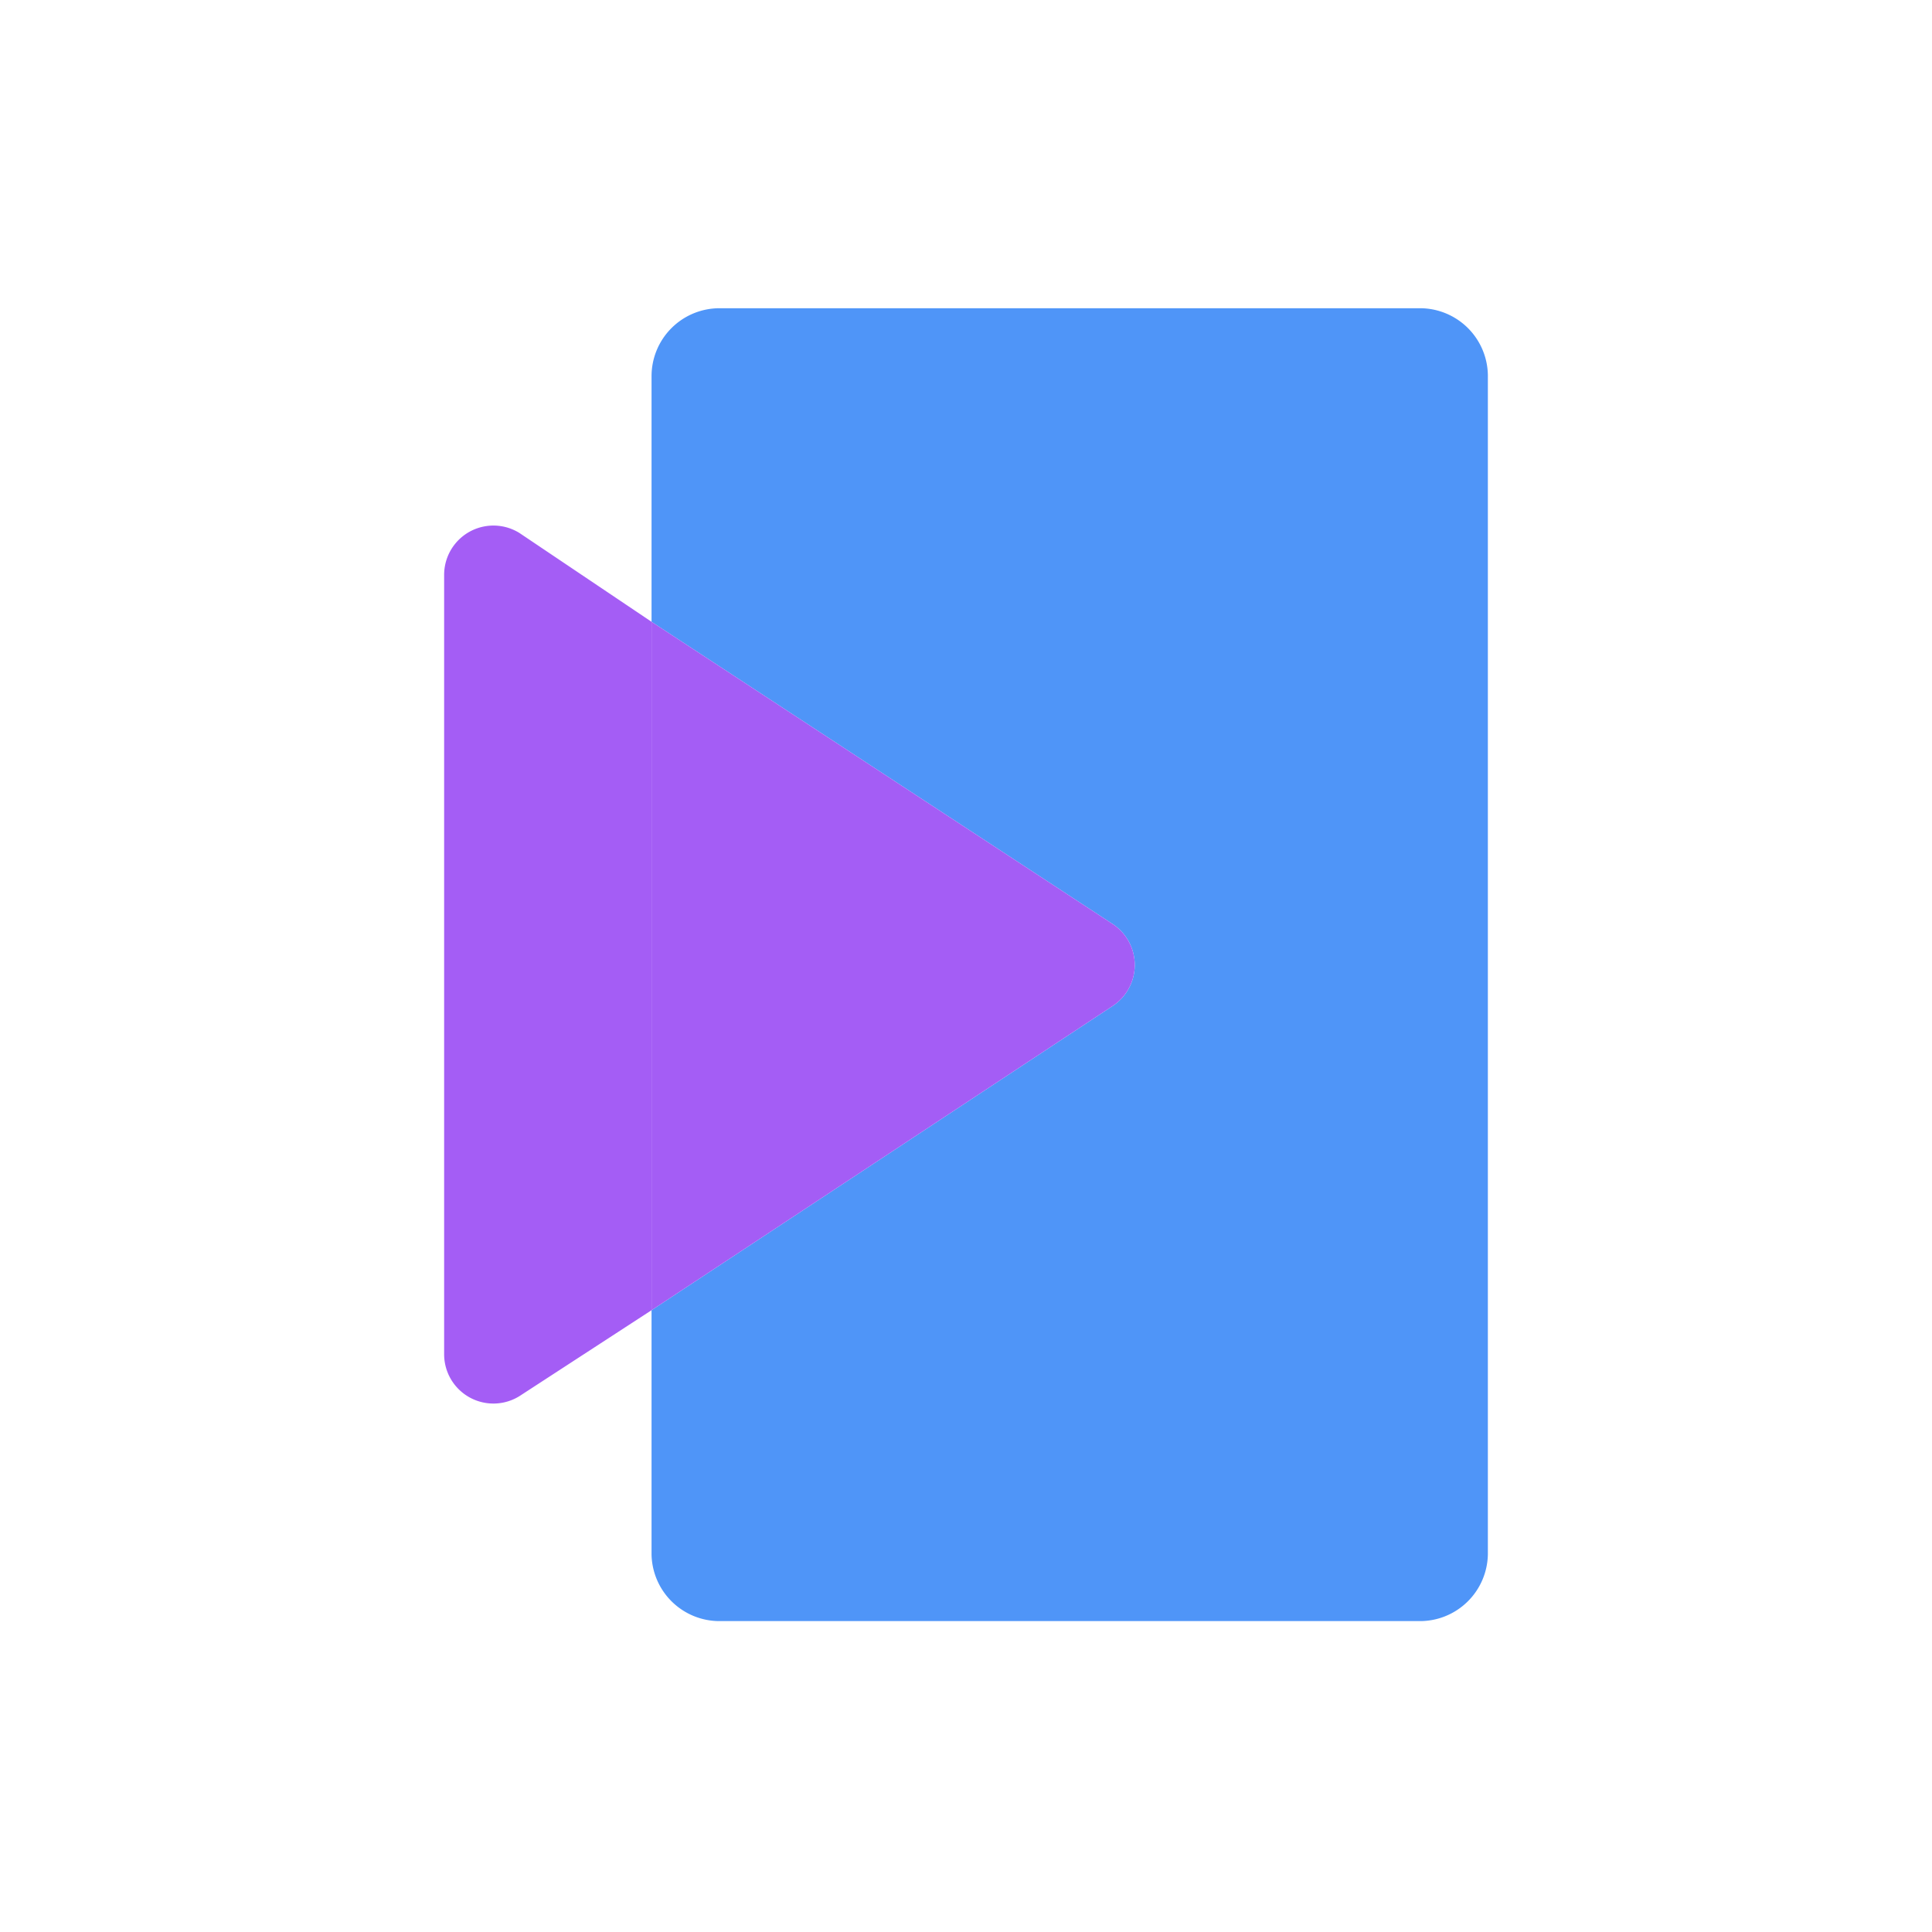 <?xml version="1.0" ?>
<svg xmlns="http://www.w3.org/2000/svg" viewBox="-12 -12 87 87" version="1.2" baseProfile="tiny-ps">
	<path fill="#4f95f8" d="M38.09,33.31,17.34,47V58A3.06,3.06,0,0,0,20.4,61H51.9A3.06,3.06,0,0,0,55,58v-53A3.06,3.06,0,0,0,51.9,1.88H20.4a3.06,3.06,0,0,0-3.06,3.06V16L38.09,29.6A2.21,2.21,0,0,1,38.09,33.31Z"/>
	<path fill="#a45df5" d="M11.39,50.87,17.34,47V16L11.39,12A2.22,2.22,0,0,0,8,13.89V49A2.22,2.22,0,0,0,11.39,50.87Z"/>
	<path fill="#a45df5" d="M38.09,33.31a2.21,2.21,0,0,0,0-3.71L17.34,16V47Z"/>
</svg>